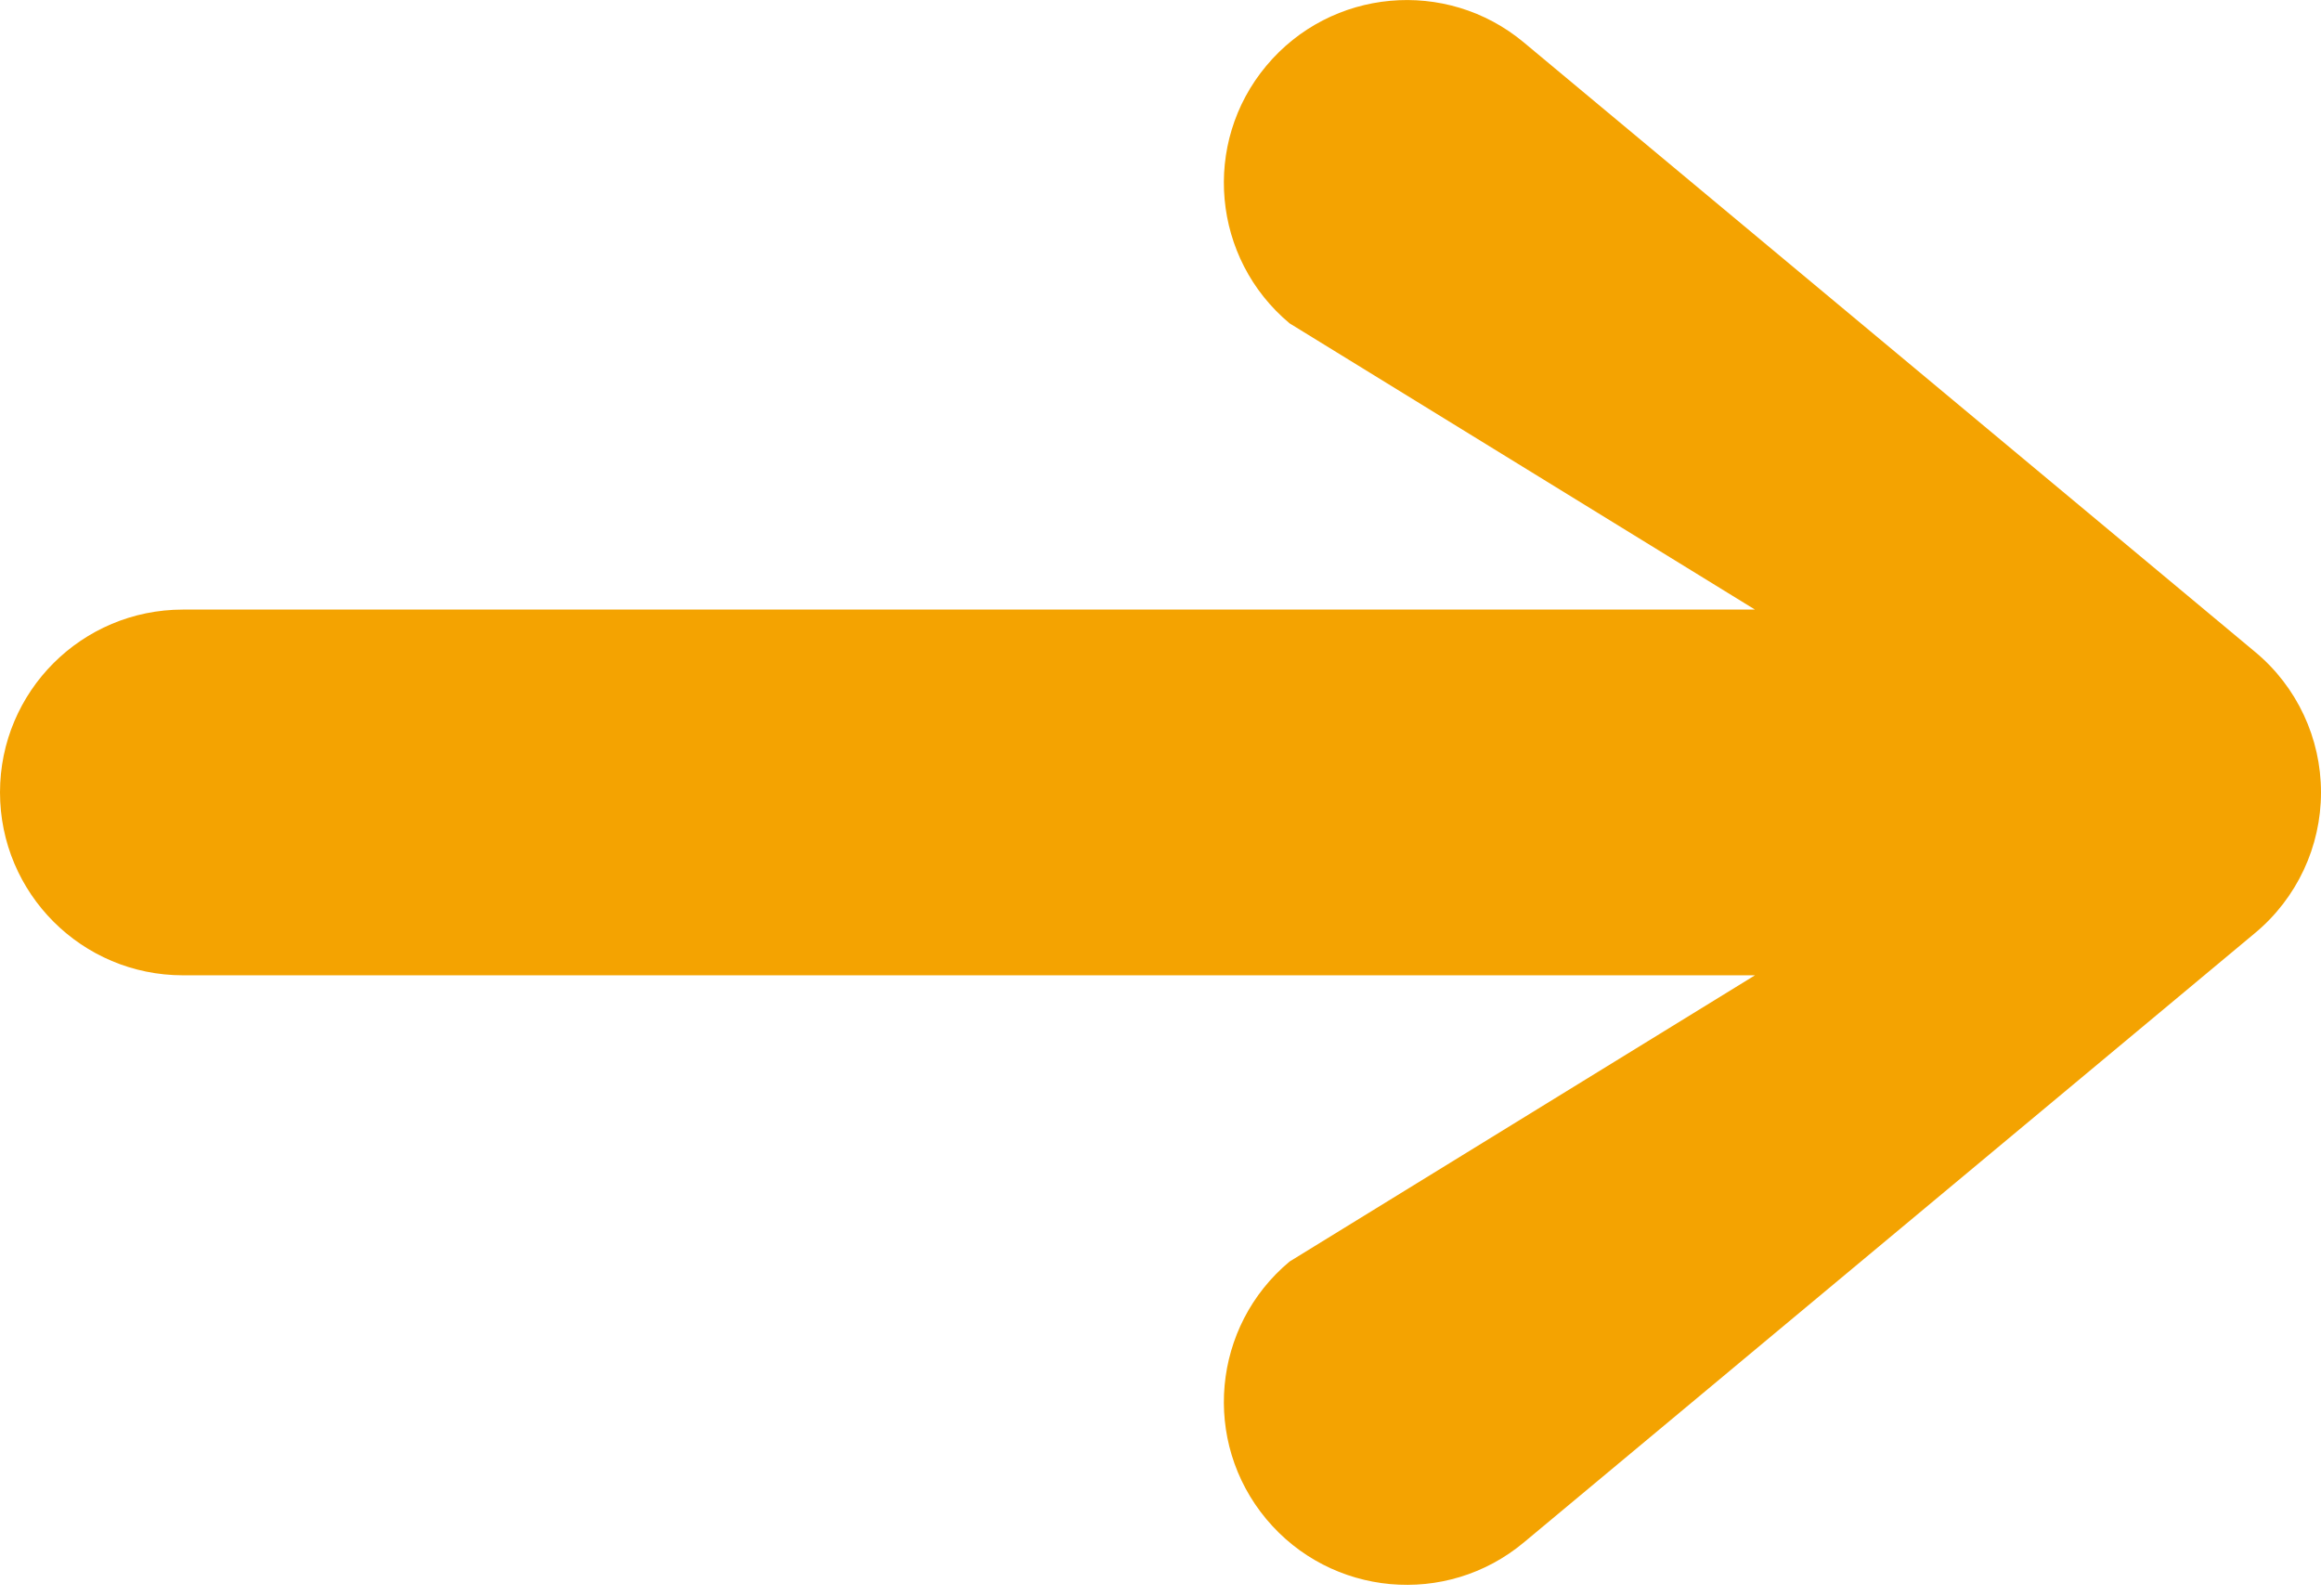 <svg width="16" height="11" viewBox="0 0 16 11" fill="none" xmlns="http://www.w3.org/2000/svg">
<path fill-rule="evenodd" clip-rule="evenodd" d="M8.729 0.454C9.175 -0.081 9.97 -0.153 10.504 0.292L15.546 4.494C15.834 4.733 16 5.088 16 5.462C16 5.836 15.834 6.191 15.546 6.431L10.504 10.633C9.97 11.078 9.175 11.006 8.729 10.471C8.283 9.936 8.356 9.141 8.89 8.696L12.098 6.723L1.261 6.723C0.564 6.723 0 6.158 0 5.462C0 4.766 0.564 4.202 1.261 4.202L12.098 4.202L8.89 2.229C8.356 1.783 8.283 0.988 8.729 0.454Z" fill="#F4A301"/>
</svg>
